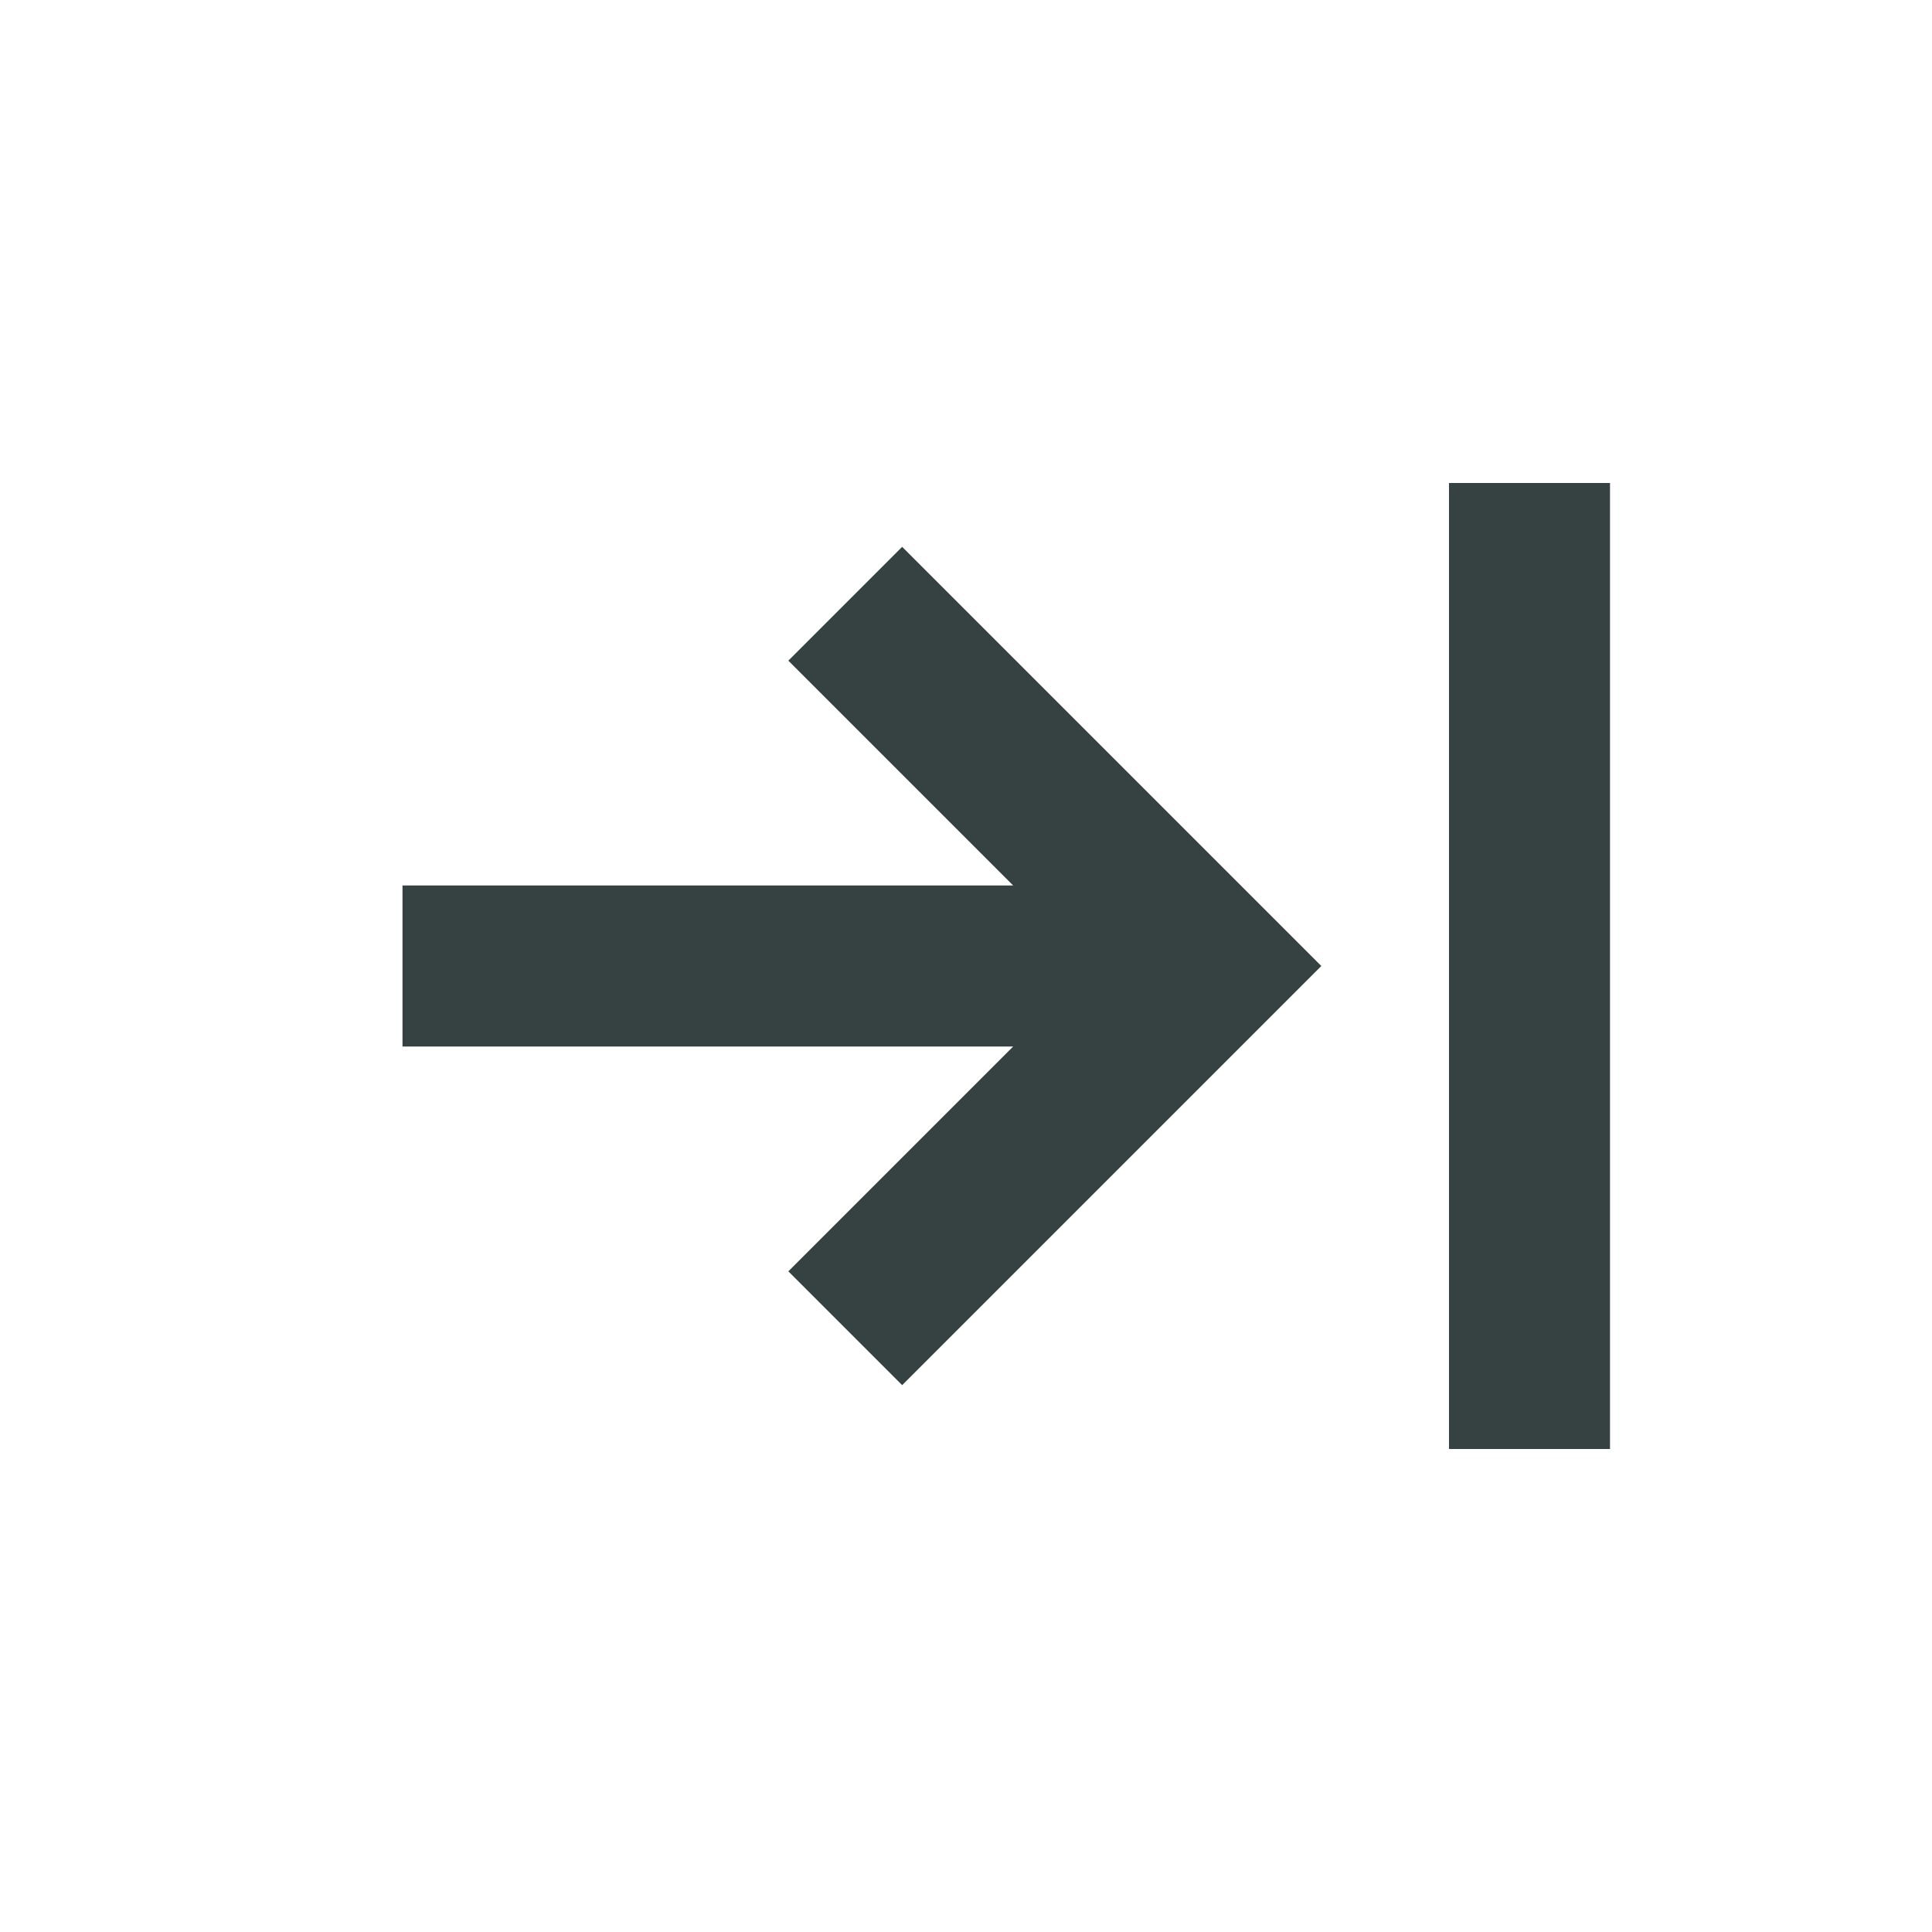 <svg width="24" height="24" viewBox="0 0 24 24" fill="none" xmlns="http://www.w3.org/2000/svg">
<path d="M18 6V18H20V6H18Z" fill="#364141"/>
<path d="M5 11L12.586 11L9.793 8.207L11.207 6.793L16.414 12L11.207 17.207L9.793 15.793L12.586 13L5 13V11Z" fill="#364141"/>
</svg>
